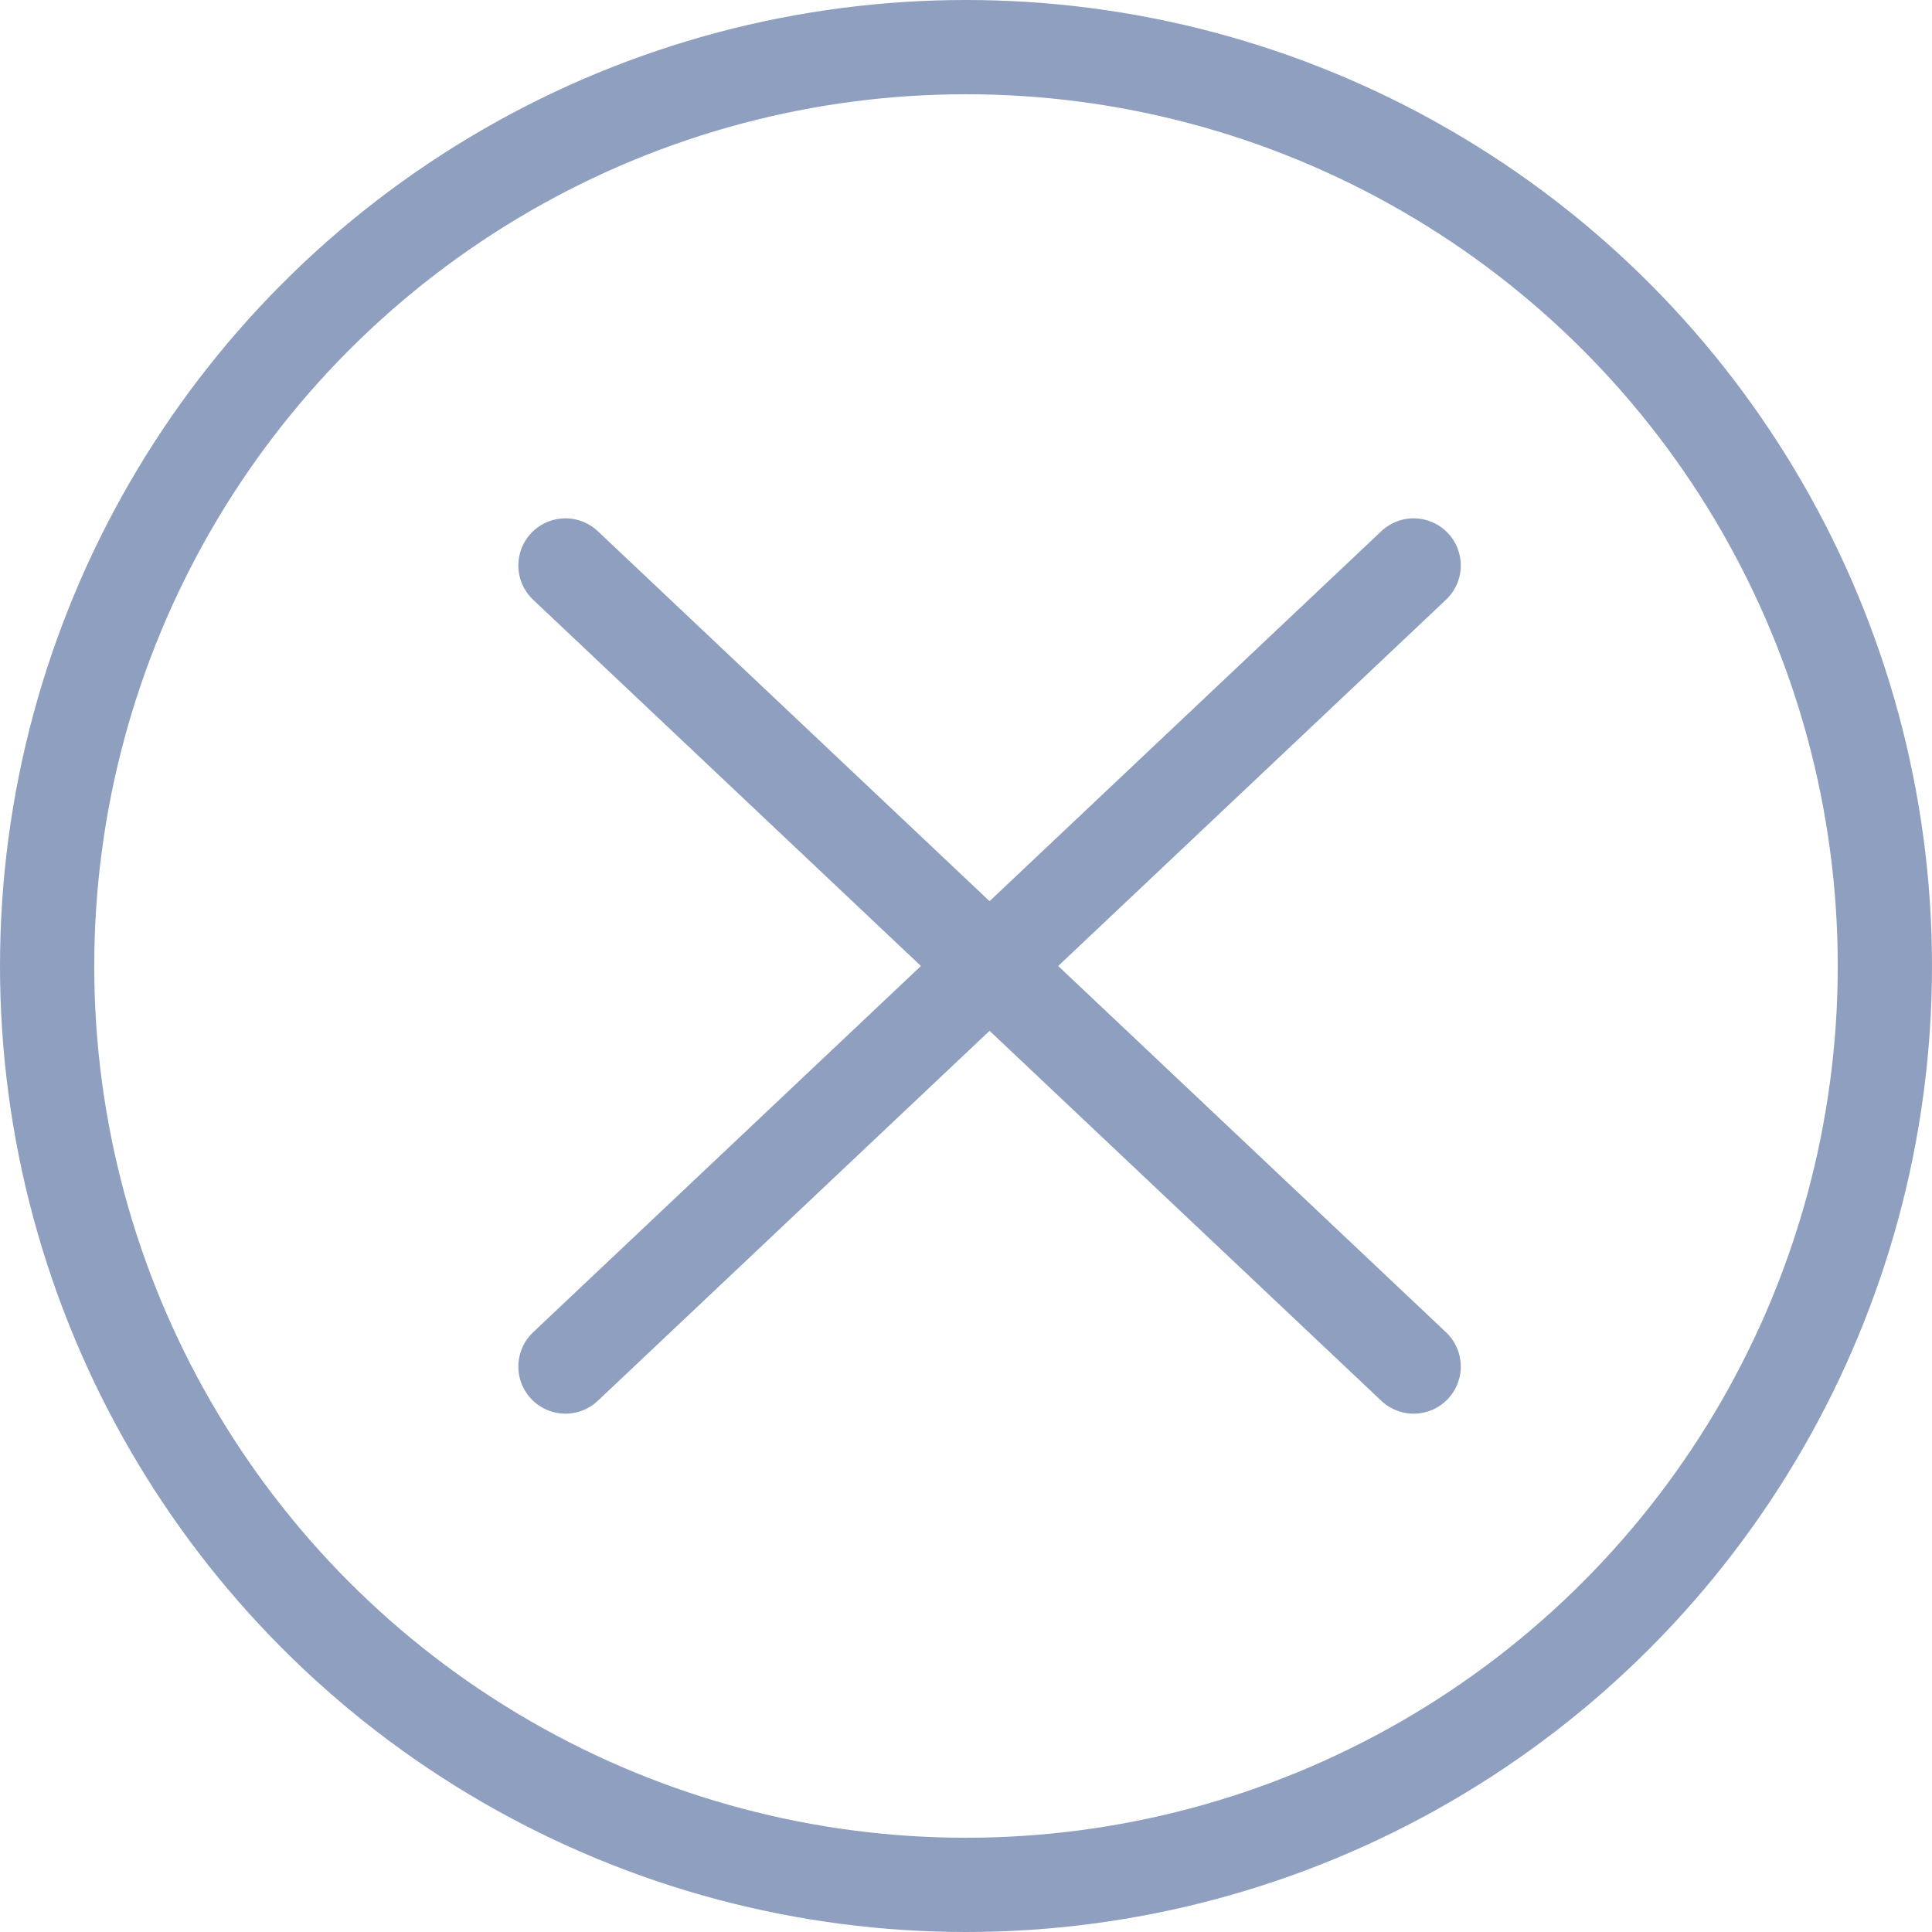 <svg width="41" height="41" viewBox="0 0 41 41" fill="none" xmlns="http://www.w3.org/2000/svg">
<circle opacity="0.5" cx="20.5" cy="20.5" r="19.5" stroke="#214080" stroke-width="2"/>
<path opacity="0.5" d="M30 12L21 20.5M12 29L21 20.5M21 20.5L12 12M21 20.5L30 29" stroke="#214080" stroke-width="2" stroke-linecap="round"/>
</svg>
